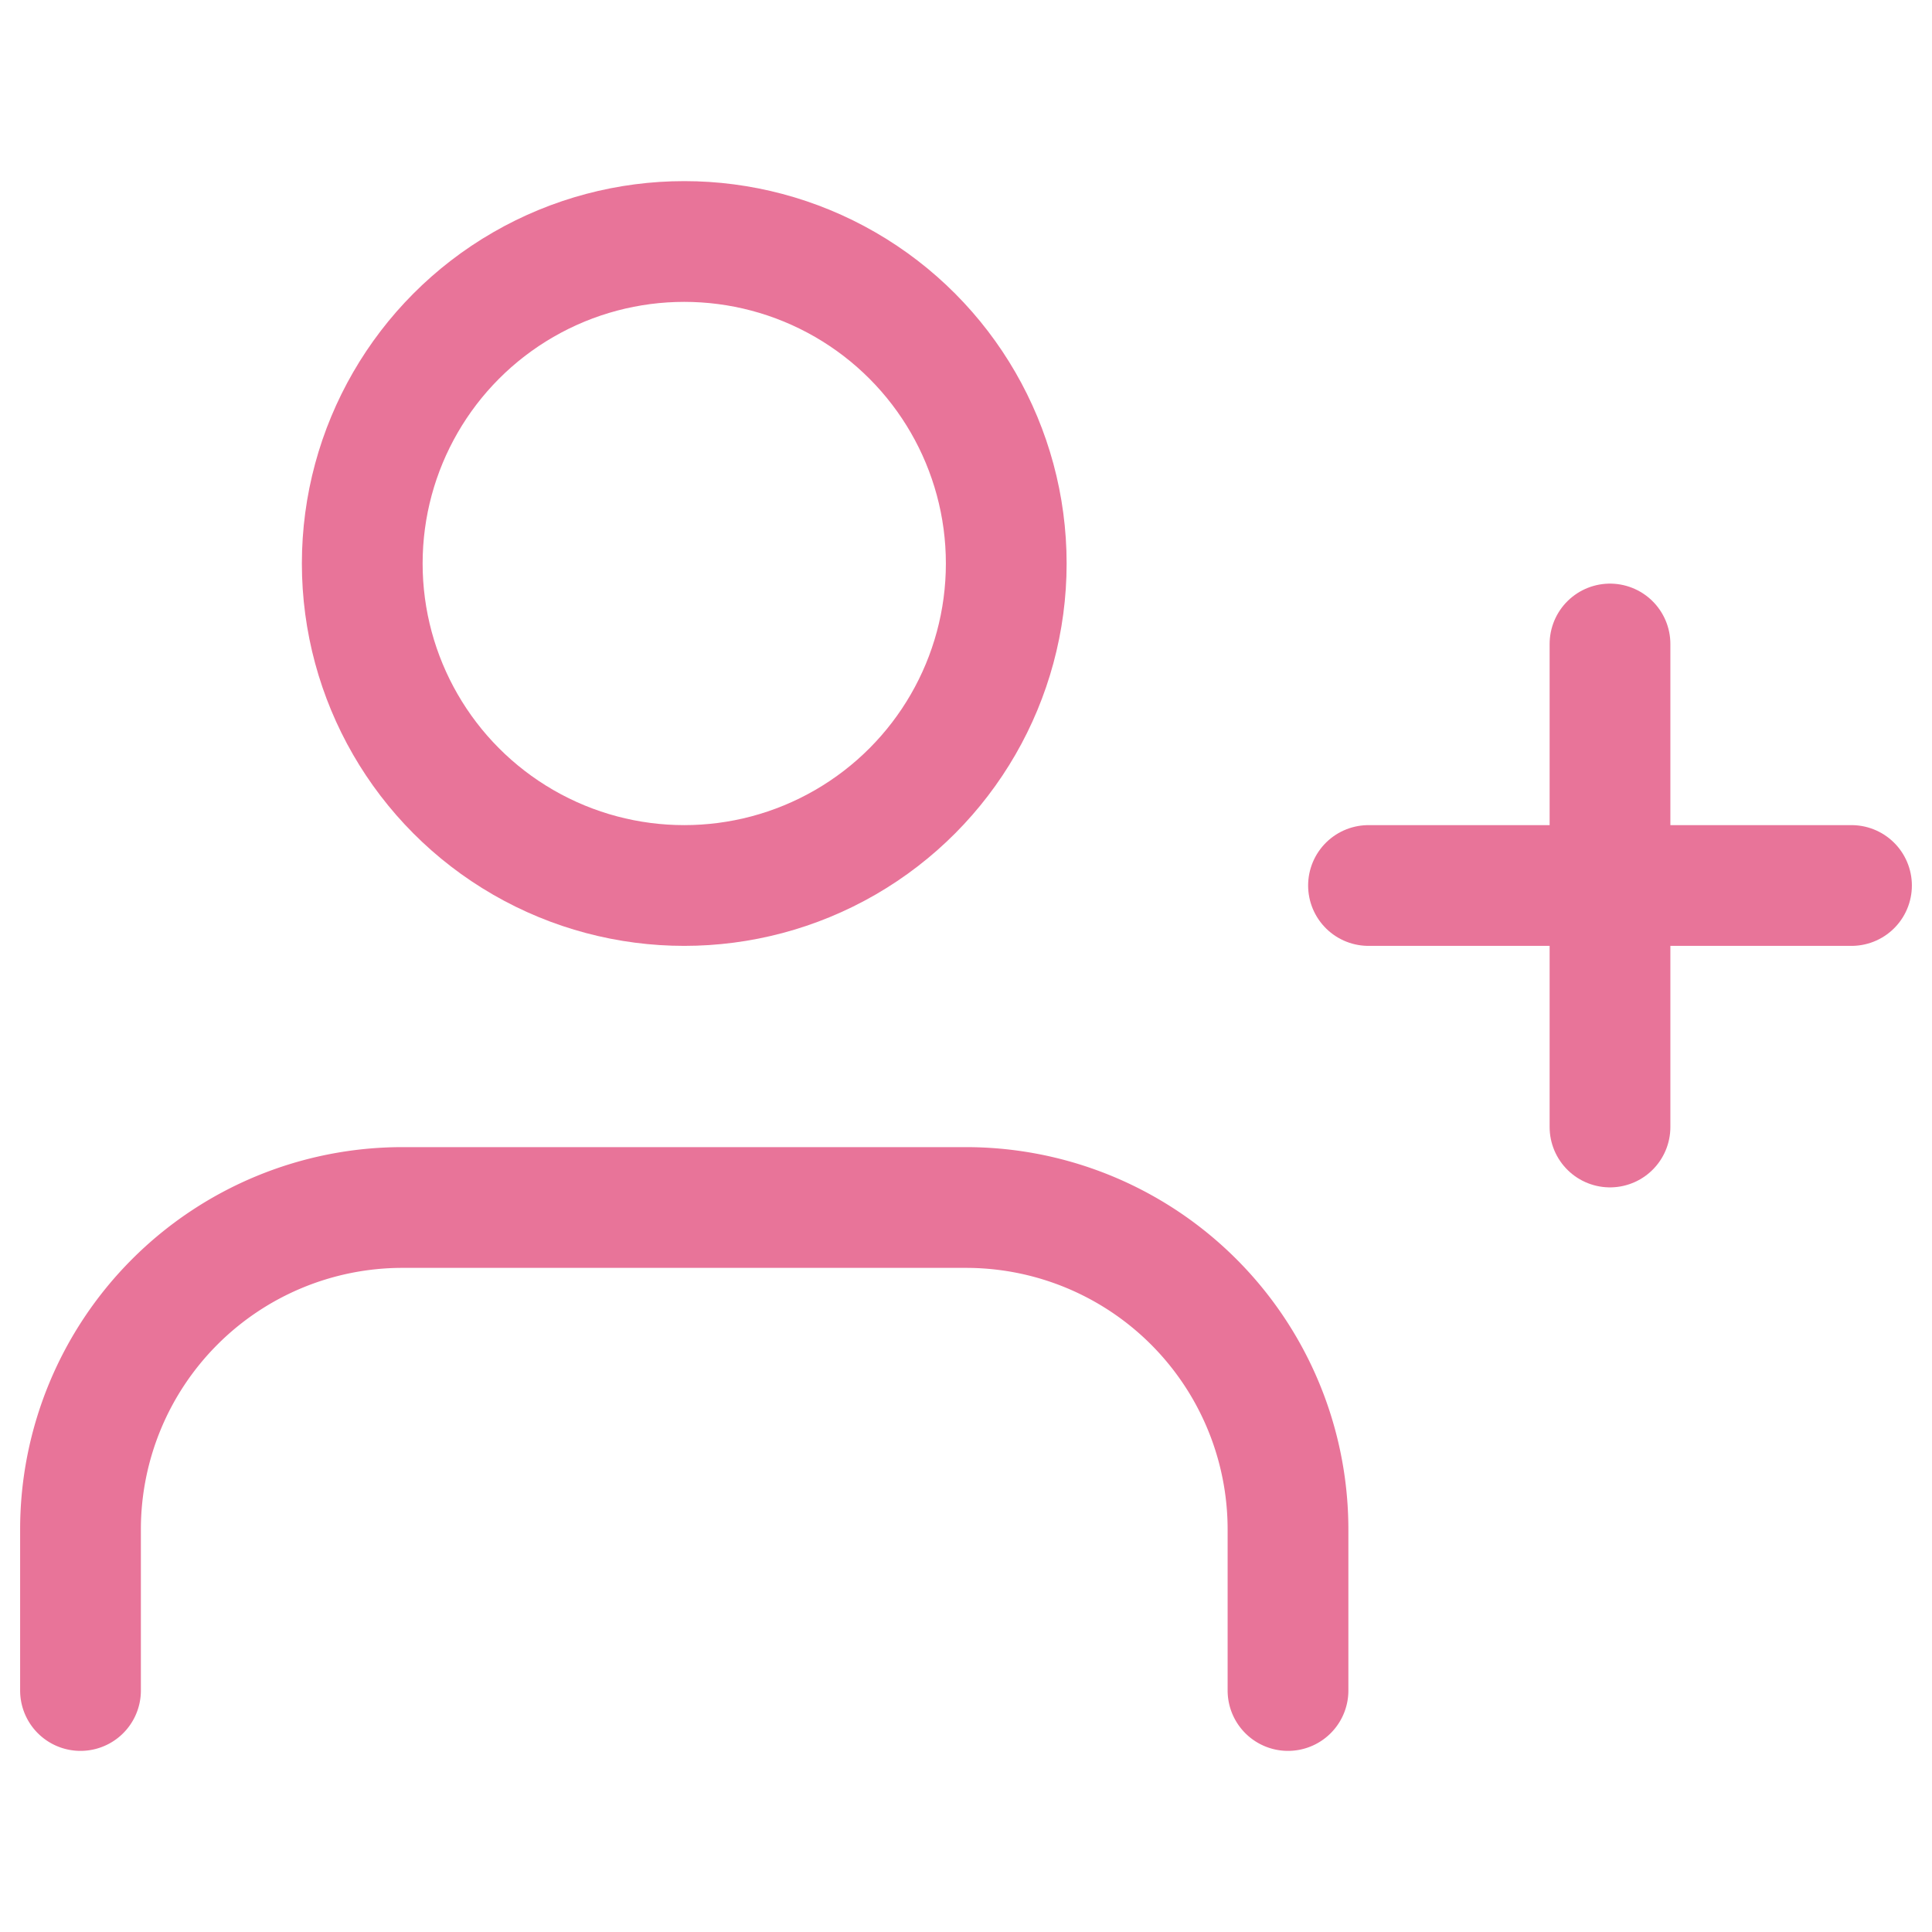<svg xmlns="http://www.w3.org/2000/svg" fill="none" stroke-linecap="round" stroke-linejoin="round" stroke-width="1.5" viewBox="0 0 24 24" stroke="#e87499" width="32" height="32">
  <path d="M16 21v-2a4 4 0 0 0-4-4H5a4 4 0 0 0-4 4v2"/>
  <circle cx="8.5" cy="7" r="4"/>
  <line x1="20" x2="20" y1="8" y2="14"/>
  <line x1="23" x2="17" y1="11" y2="11"/>
</svg>